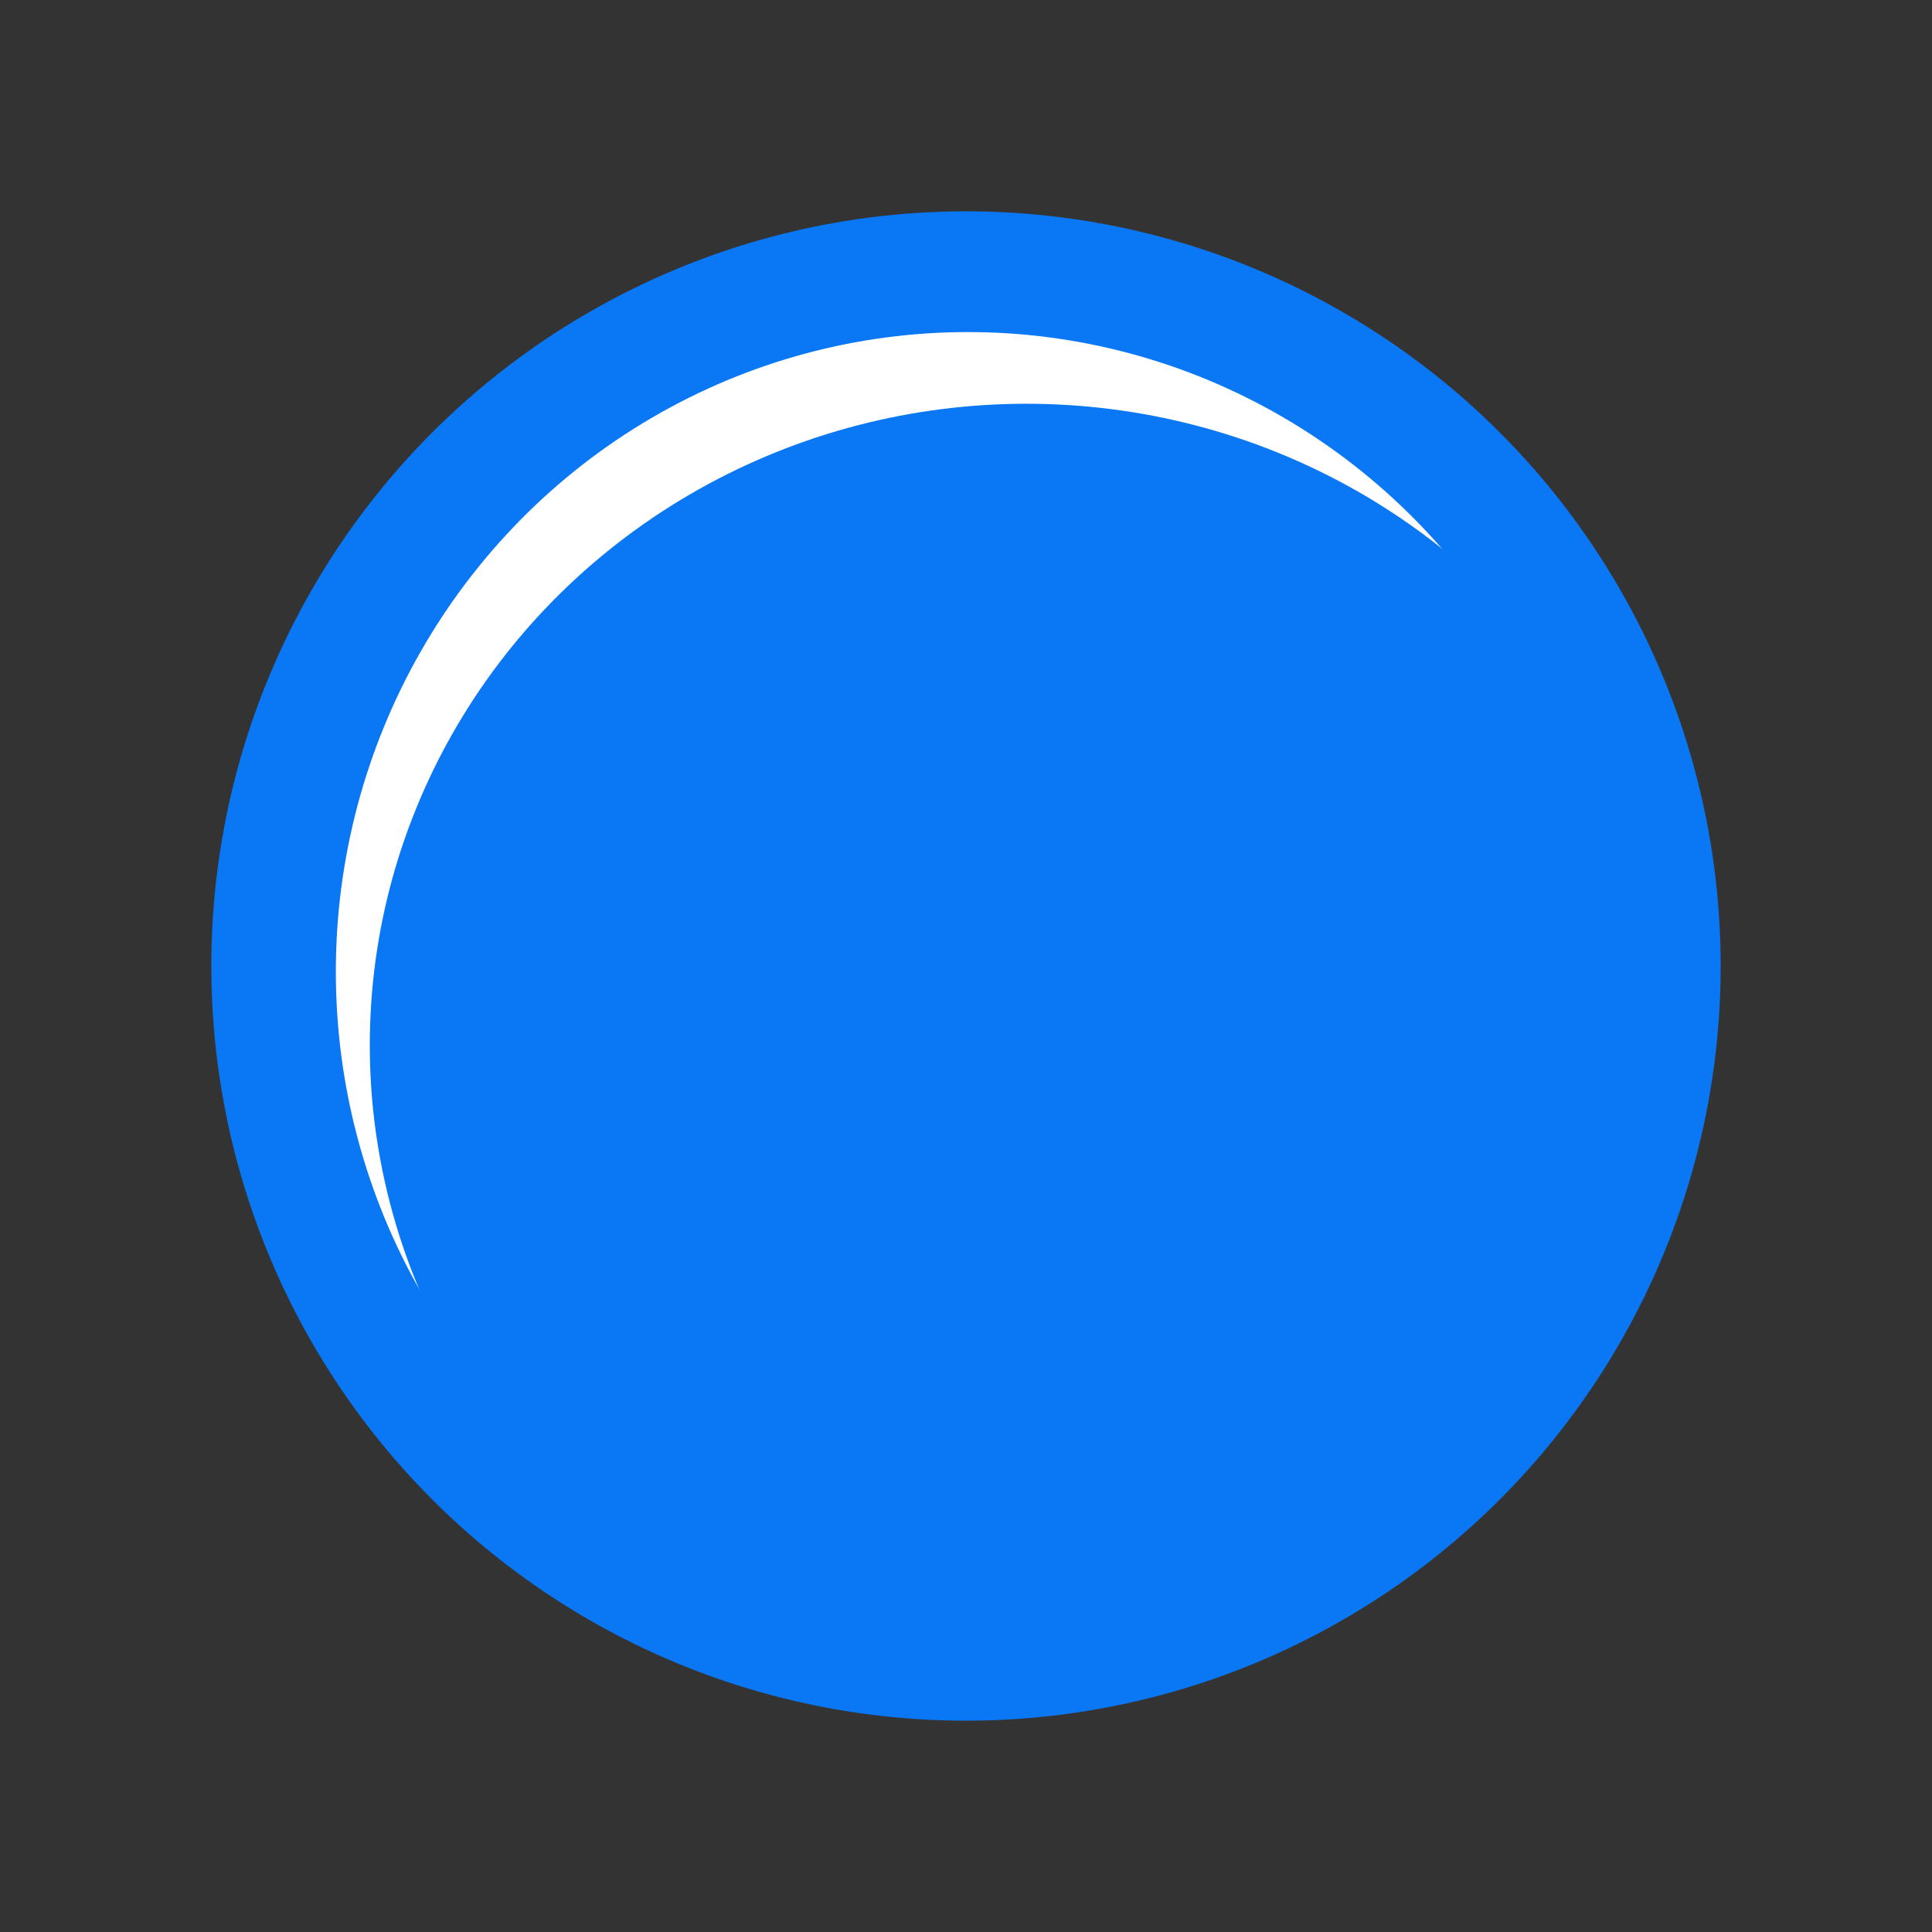 <svg width="512" height="512" viewBox="0 0 512 512" fill="none" xmlns="http://www.w3.org/2000/svg">
<rect x="0" y="0" width="512" height="512" fill="#333333" stroke="none"/>
<circle cx="256" cy="256" r="200" fill="#0A77F4"/>
<ellipse cx="256.5" cy="257.5" rx="167.5" ry="169.5" fill="white"/>
<ellipse cx="272" cy="277" rx="174" ry="170" fill="#0A77F4"/>
</svg>
